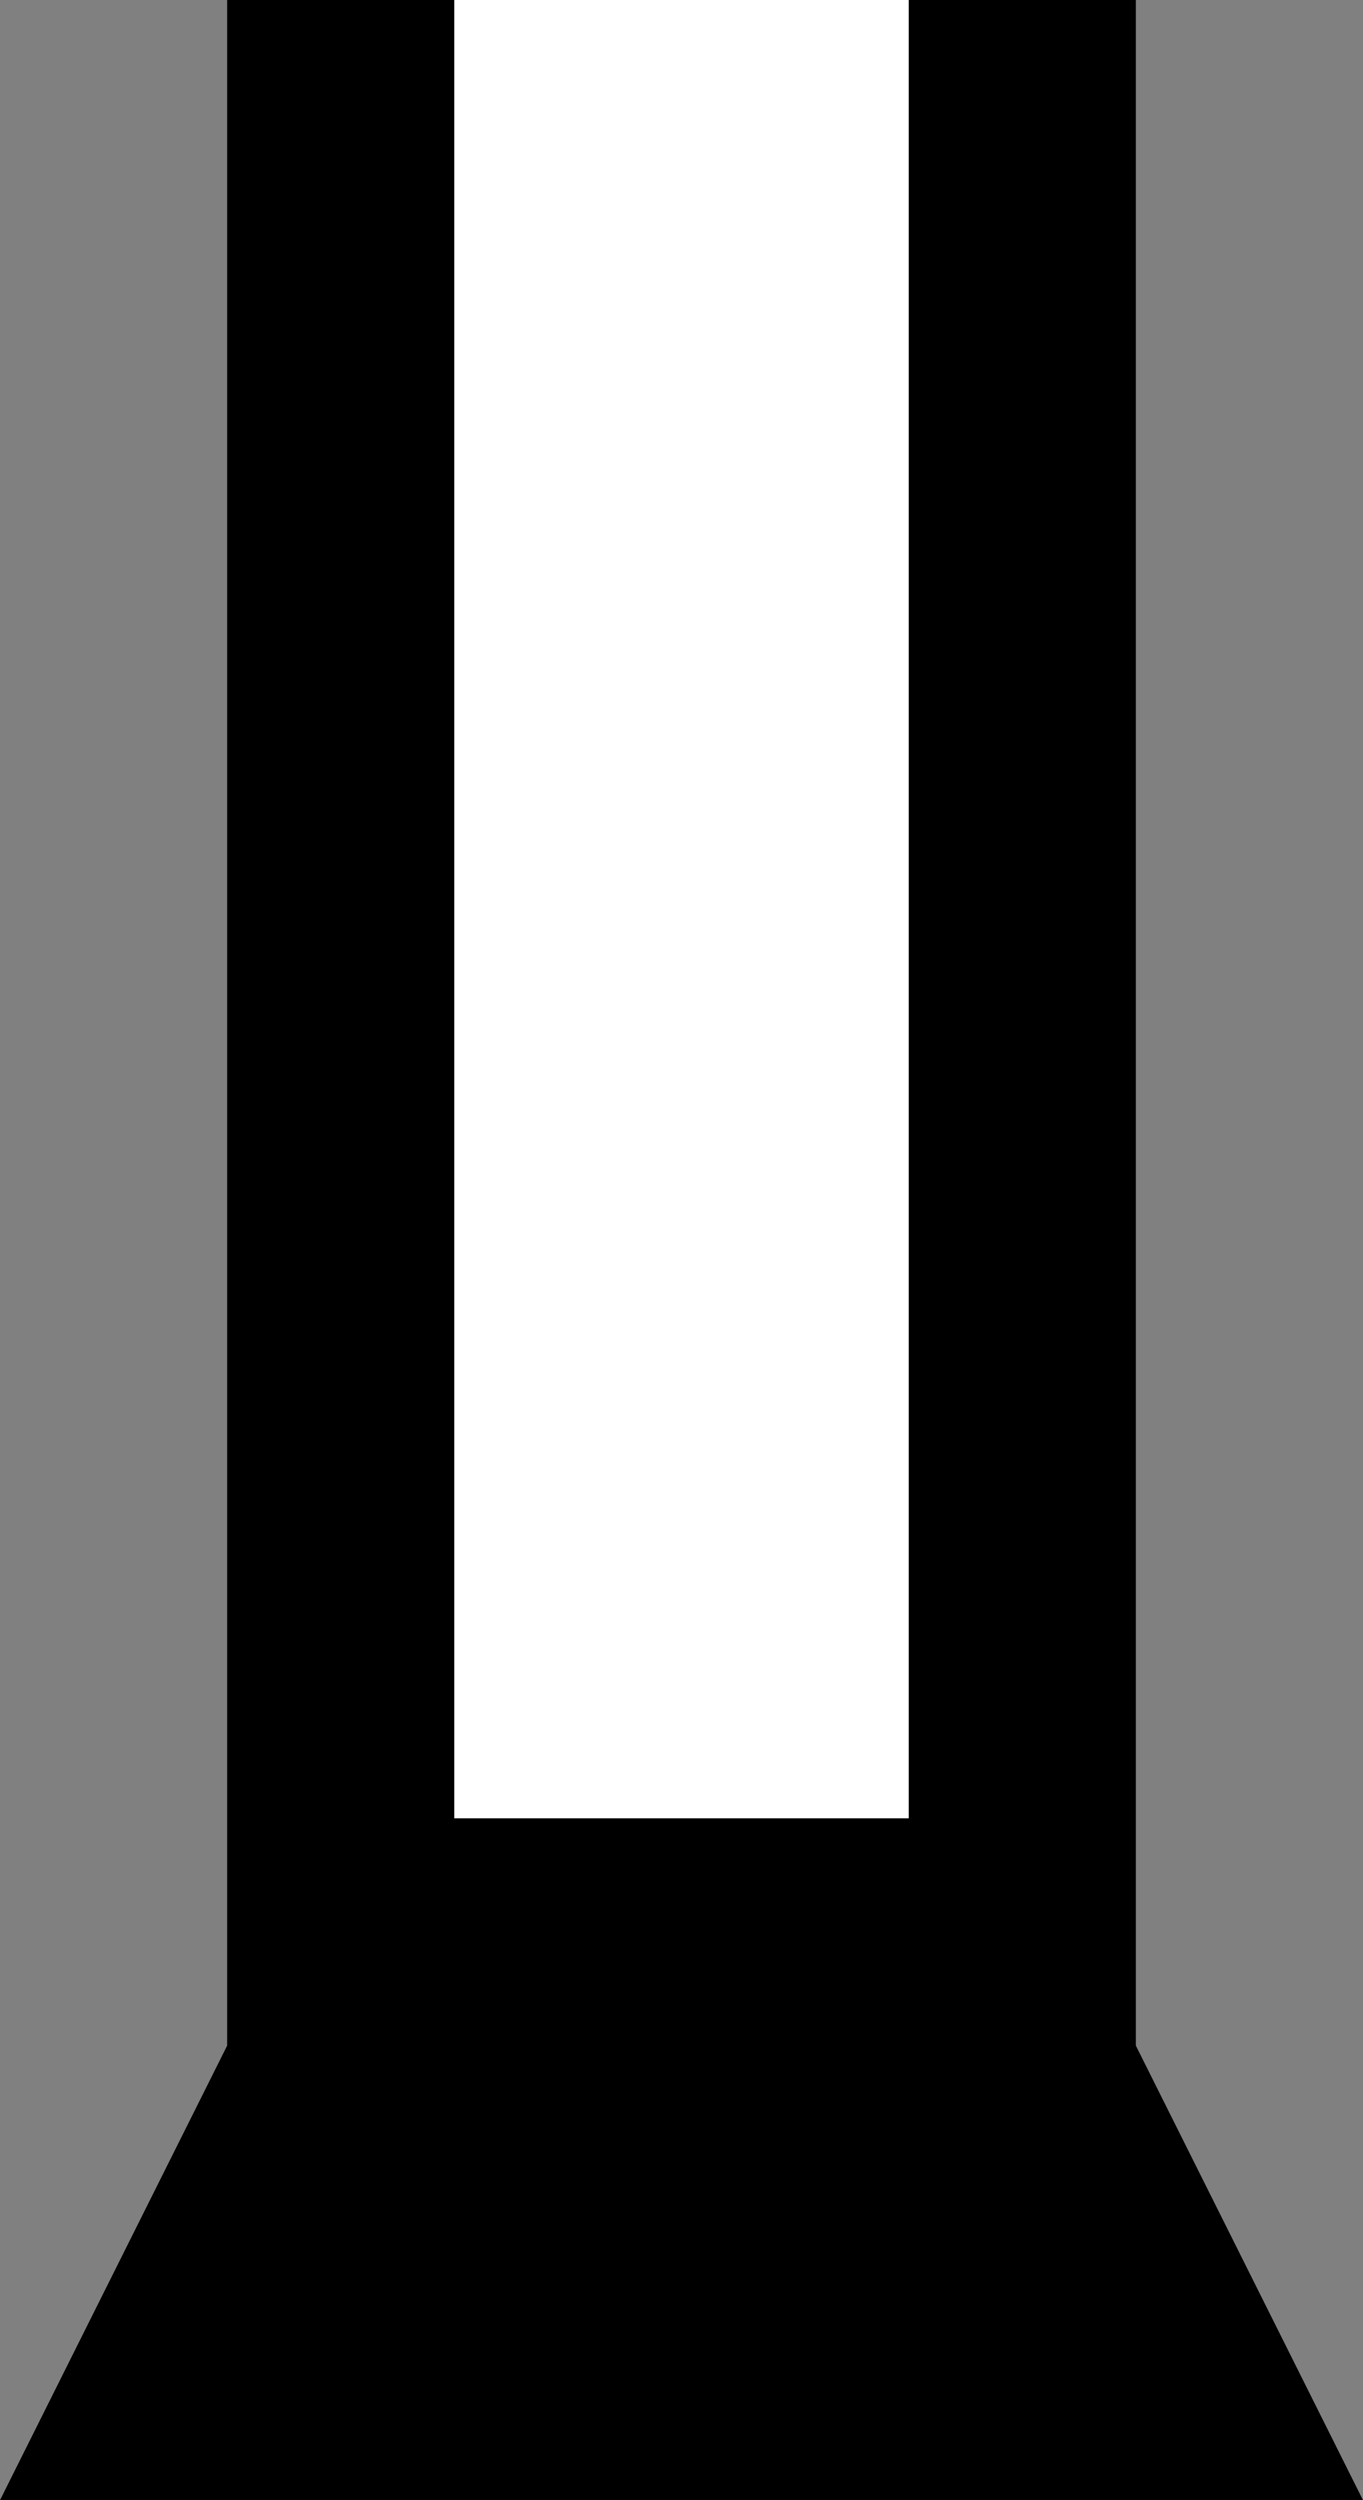 <svg xmlns="http://www.w3.org/2000/svg" version="1.0" width="12" height="22"><rect width="100%" height="100%" fill="#808080" stroke="none"/><path d="M2 0h2v22H2V0zM8 0h2v22H8V0z"/><path d="M4 0v22h4V0H4z" fill="#fff"/><path d="M3 16l-3 6h12l-3-6H3z"/></svg>